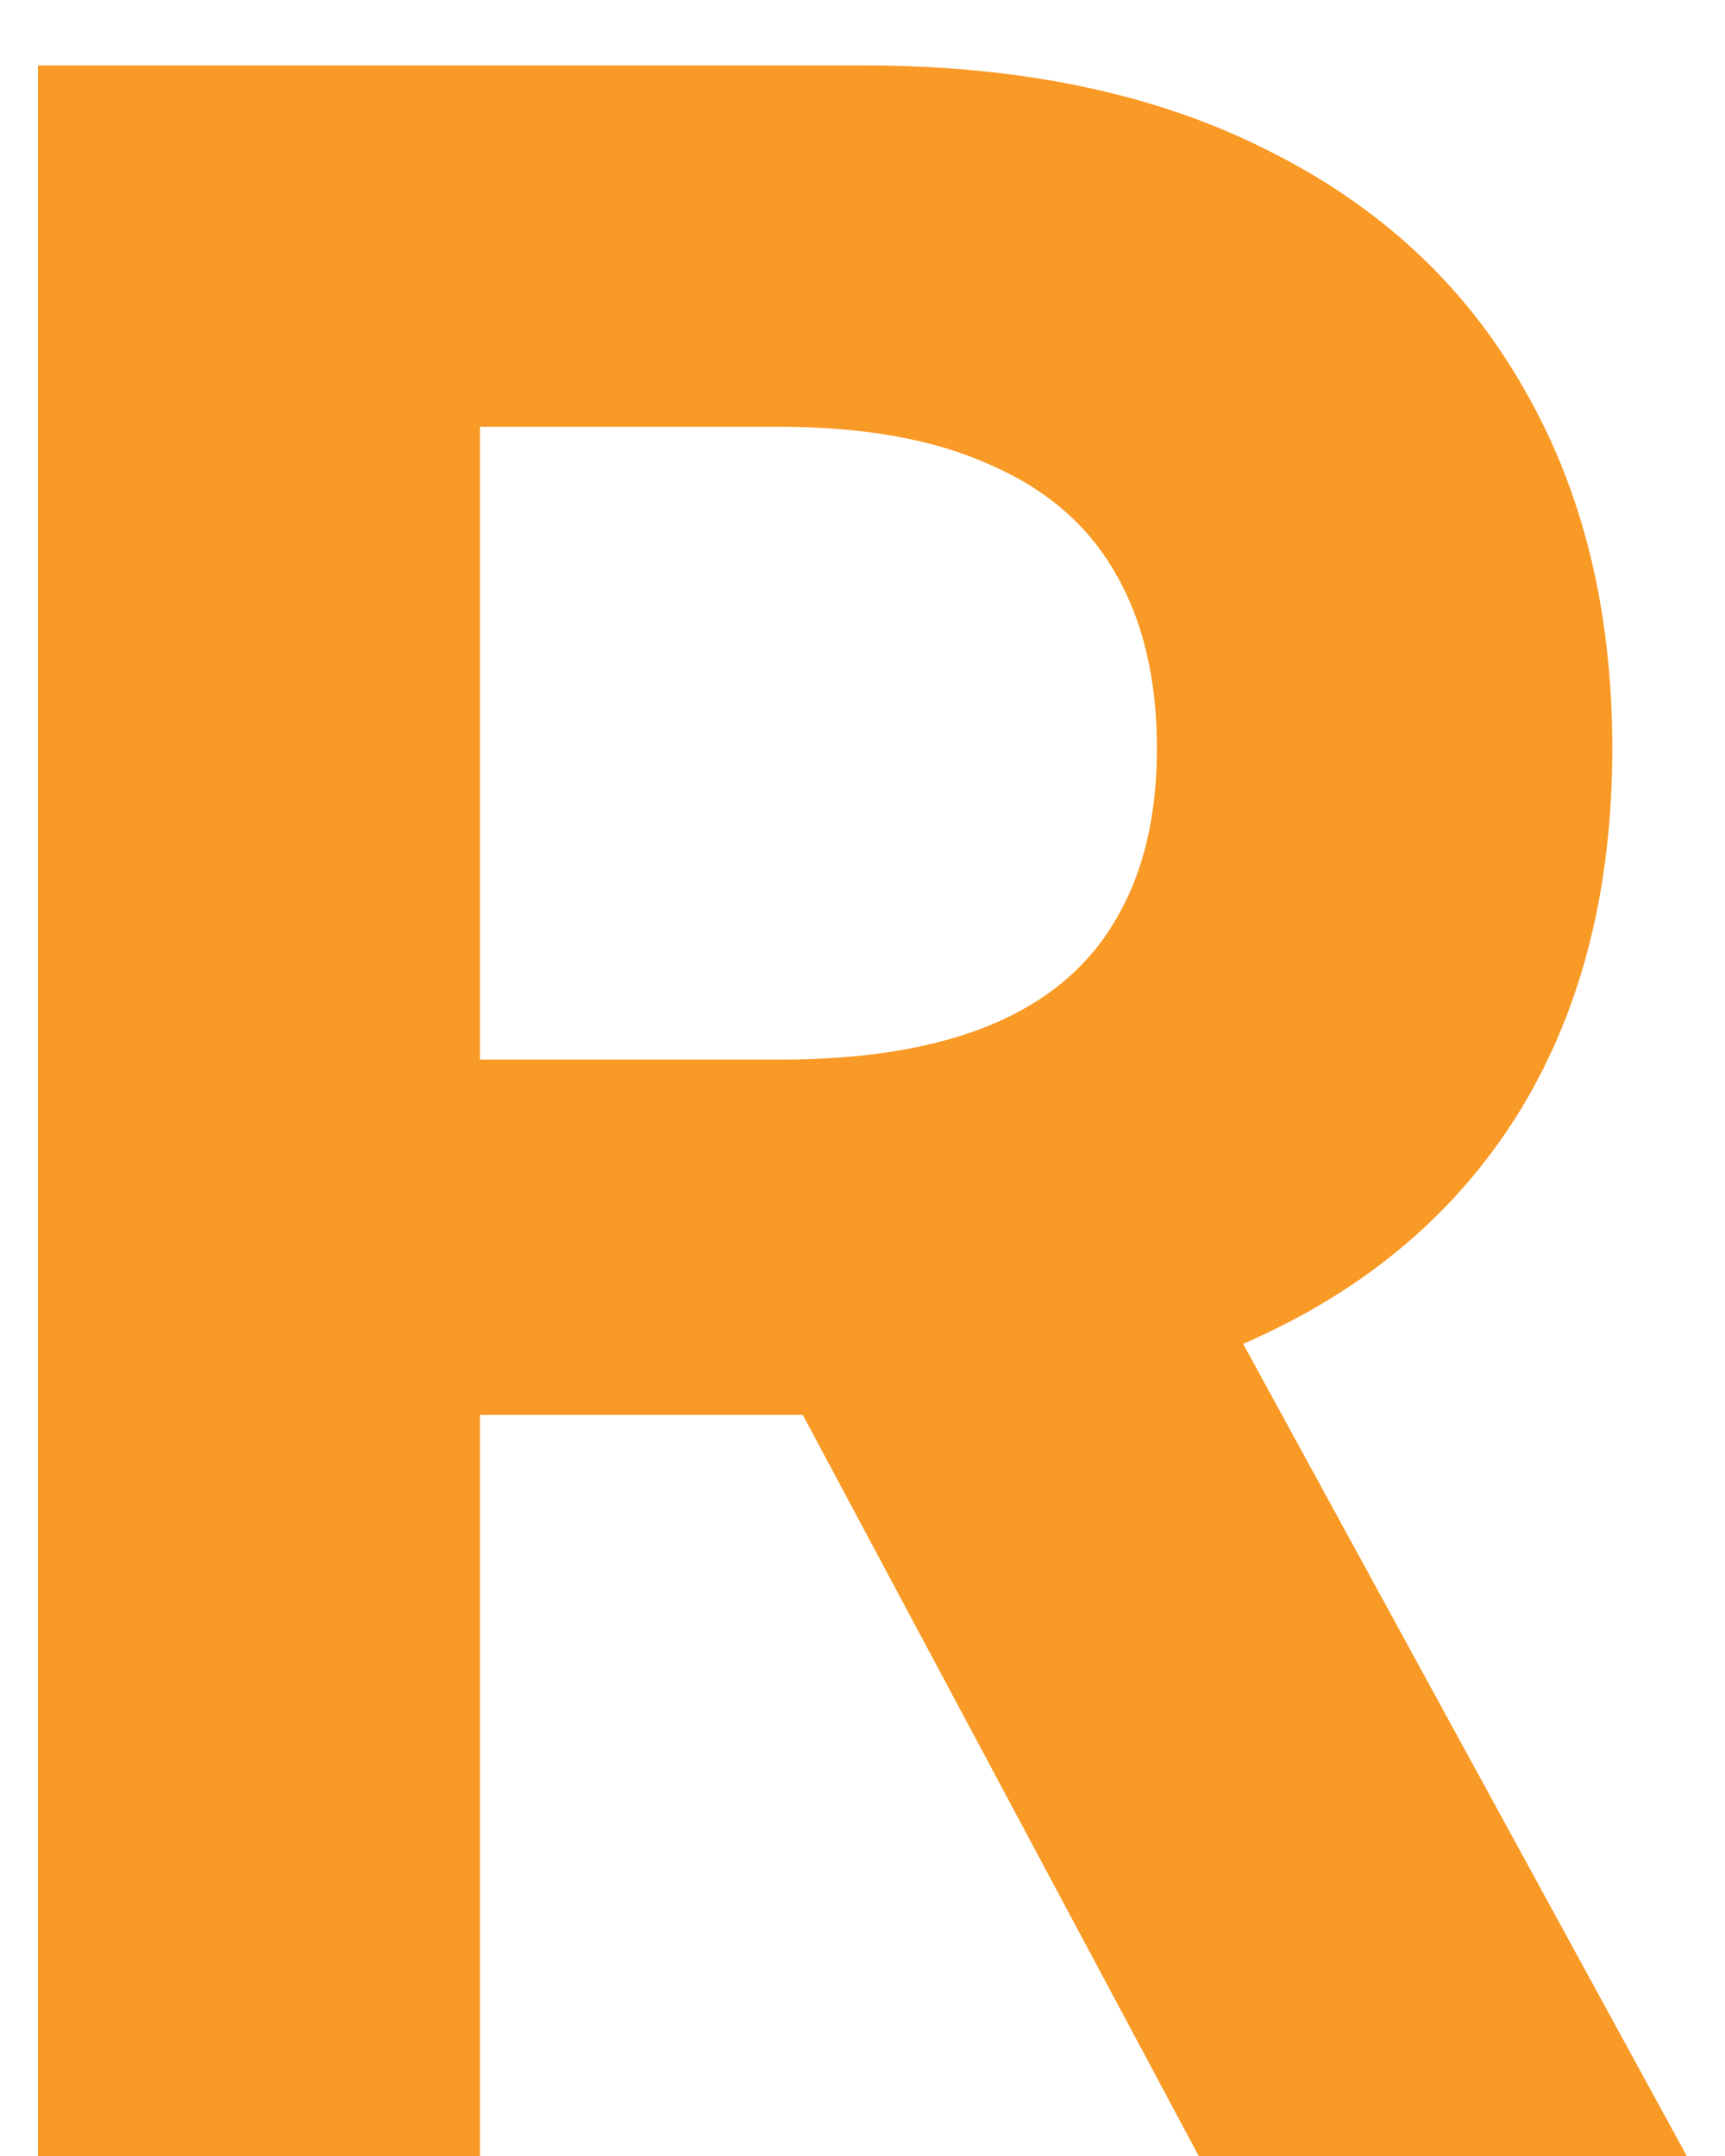<svg width="12" height="15" viewBox="0 0 12 15" fill="none" xmlns="http://www.w3.org/2000/svg">
<path d="M0.264 15V0.455H6.003C7.101 0.455 8.039 0.651 8.815 1.044C9.597 1.432 10.191 1.984 10.598 2.699C11.01 3.409 11.216 4.245 11.216 5.206C11.216 6.172 11.008 7.003 10.591 7.699C10.174 8.39 9.571 8.92 8.78 9.29C7.994 9.659 7.042 9.844 5.925 9.844H2.082V7.372H5.428C6.015 7.372 6.502 7.292 6.891 7.131C7.279 6.97 7.568 6.728 7.757 6.406C7.951 6.084 8.048 5.684 8.048 5.206C8.048 4.723 7.951 4.316 7.757 3.984C7.568 3.653 7.277 3.402 6.884 3.232C6.495 3.056 6.005 2.969 5.413 2.969H3.339V15H0.264ZM8.119 8.381L11.734 15H8.339L4.803 8.381H8.119Z" fill="#F99A26"/>
</svg>
